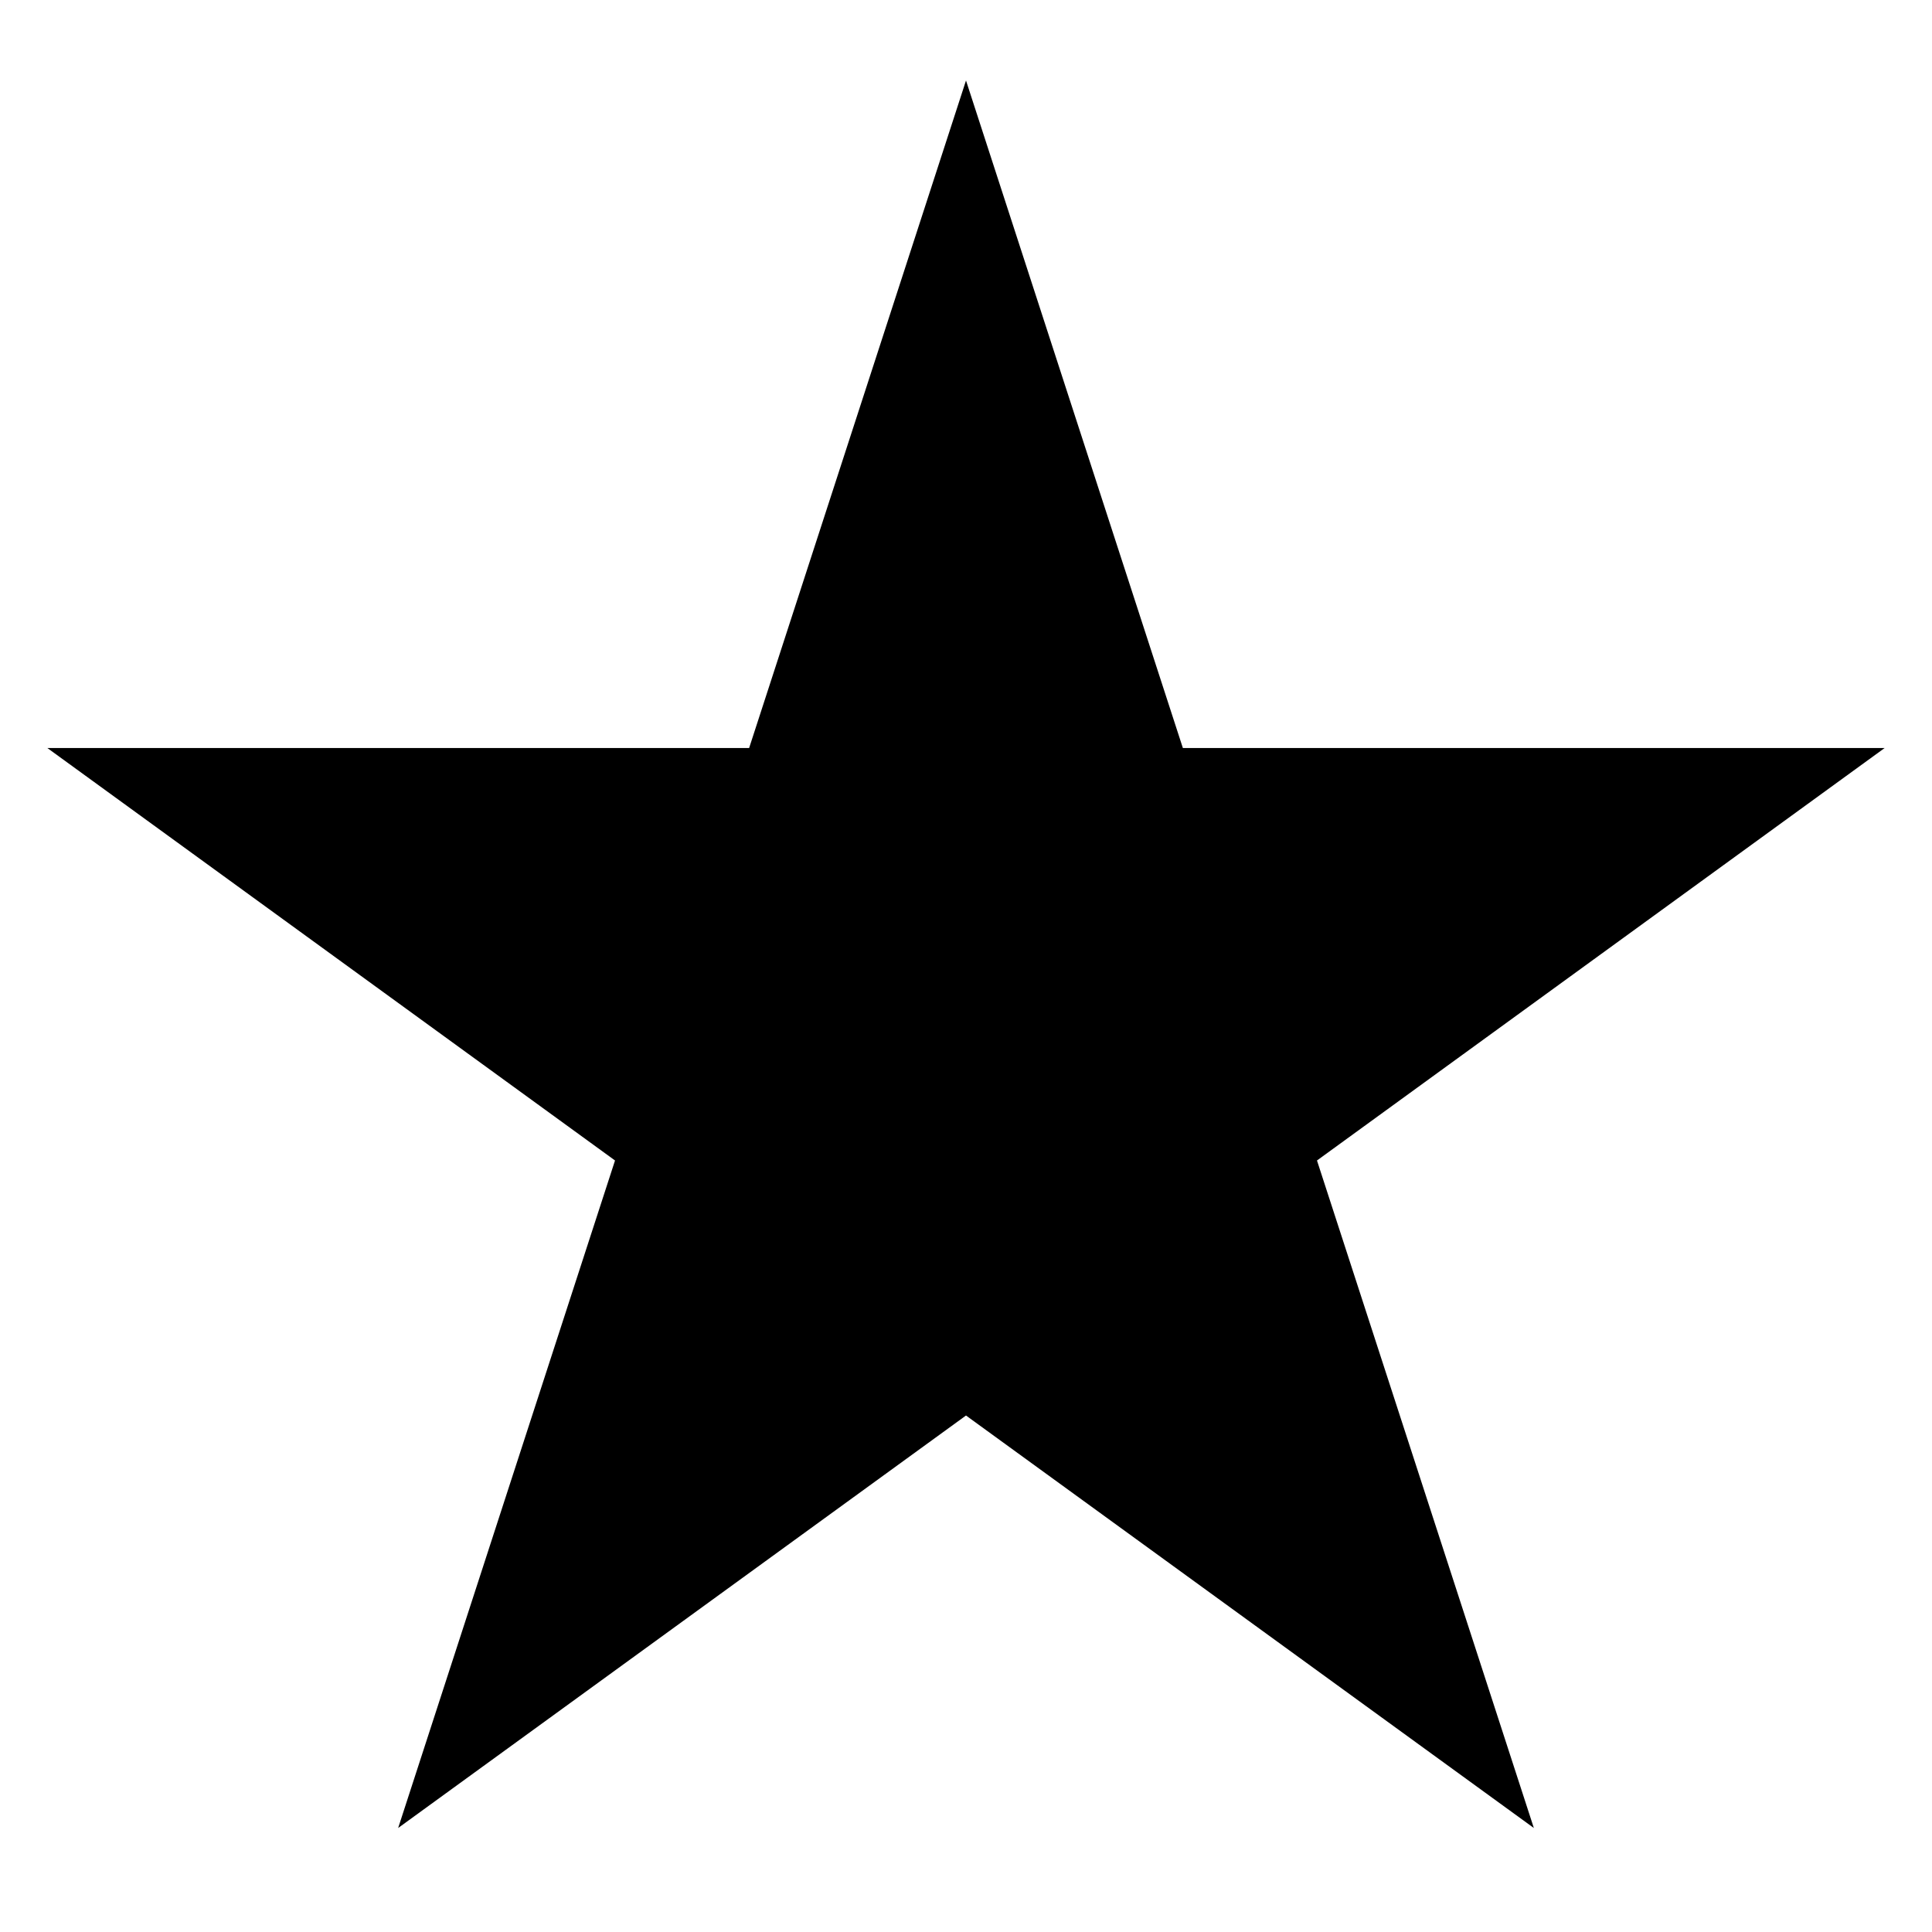 <svg width="12" height="12" viewBox="0 0 12 12" fill="none" xmlns="http://www.w3.org/2000/svg">
<path d="M6 0.5L7.347 4.646H11.706L8.18 7.208L9.527 11.354L6 8.792L2.473 11.354L3.82 7.208L0.294 4.646H4.653L6 0.5Z" fill="currentColor"/>
</svg>
